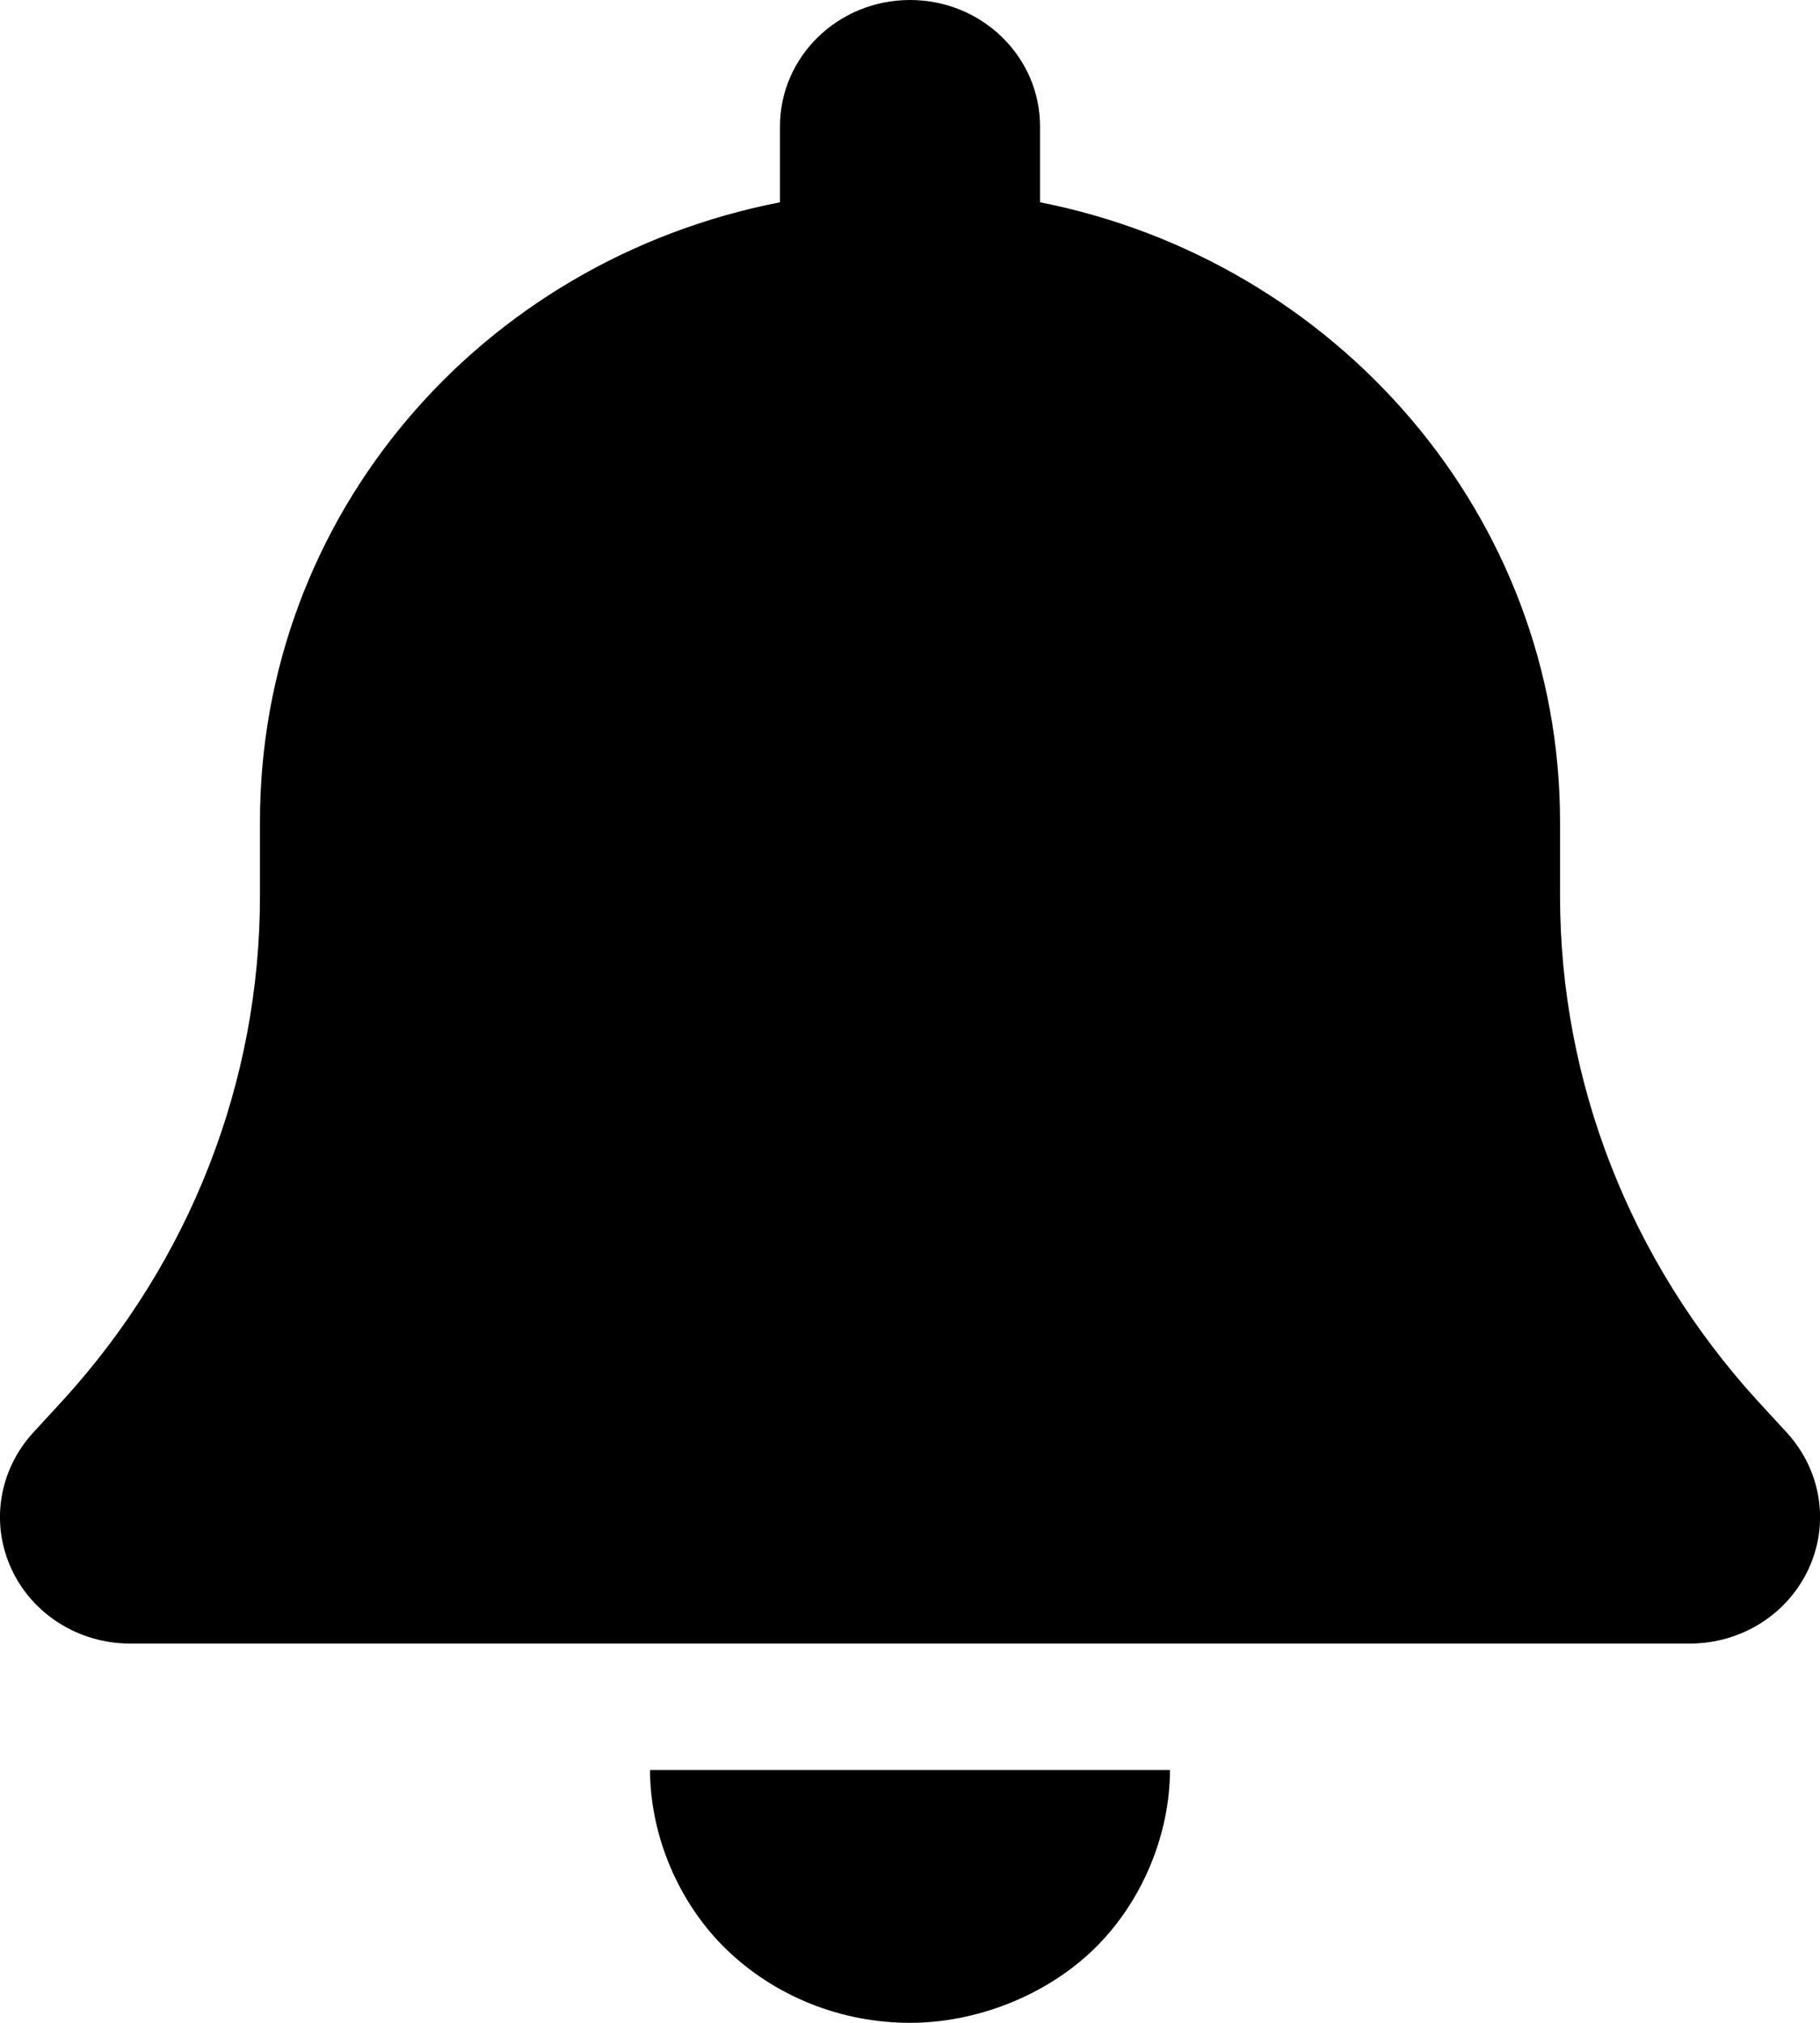 <svg width="18" height="20" viewBox="0 0 18 20" fill="none" xmlns="http://www.w3.org/2000/svg">
<path d="M10.286 1.25V2C13.219 2.579 15.429 5.102 15.429 8.125V8.859C15.429 10.699 16.124 12.469 17.377 13.844L17.675 14.168C18.012 14.539 18.096 15.062 17.887 15.512C17.679 15.961 17.221 16.25 16.714 16.25H1.286C0.779 16.25 0.32 15.961 0.113 15.512C-0.095 15.062 -0.012 14.539 0.325 14.168L0.623 13.844C1.878 12.469 2.571 10.699 2.571 8.859V8.125C2.571 5.102 4.745 2.579 7.714 2V1.25C7.714 0.56 8.289 0 9 0C9.711 0 10.286 0.56 10.286 1.25ZM9 20C8.317 20 7.662 19.738 7.18 19.27C6.698 18.801 6.429 18.129 6.429 17.5H11.571C11.571 18.129 11.302 18.801 10.82 19.27C10.338 19.738 9.647 20 9 20Z" fill="black"/>
</svg>

